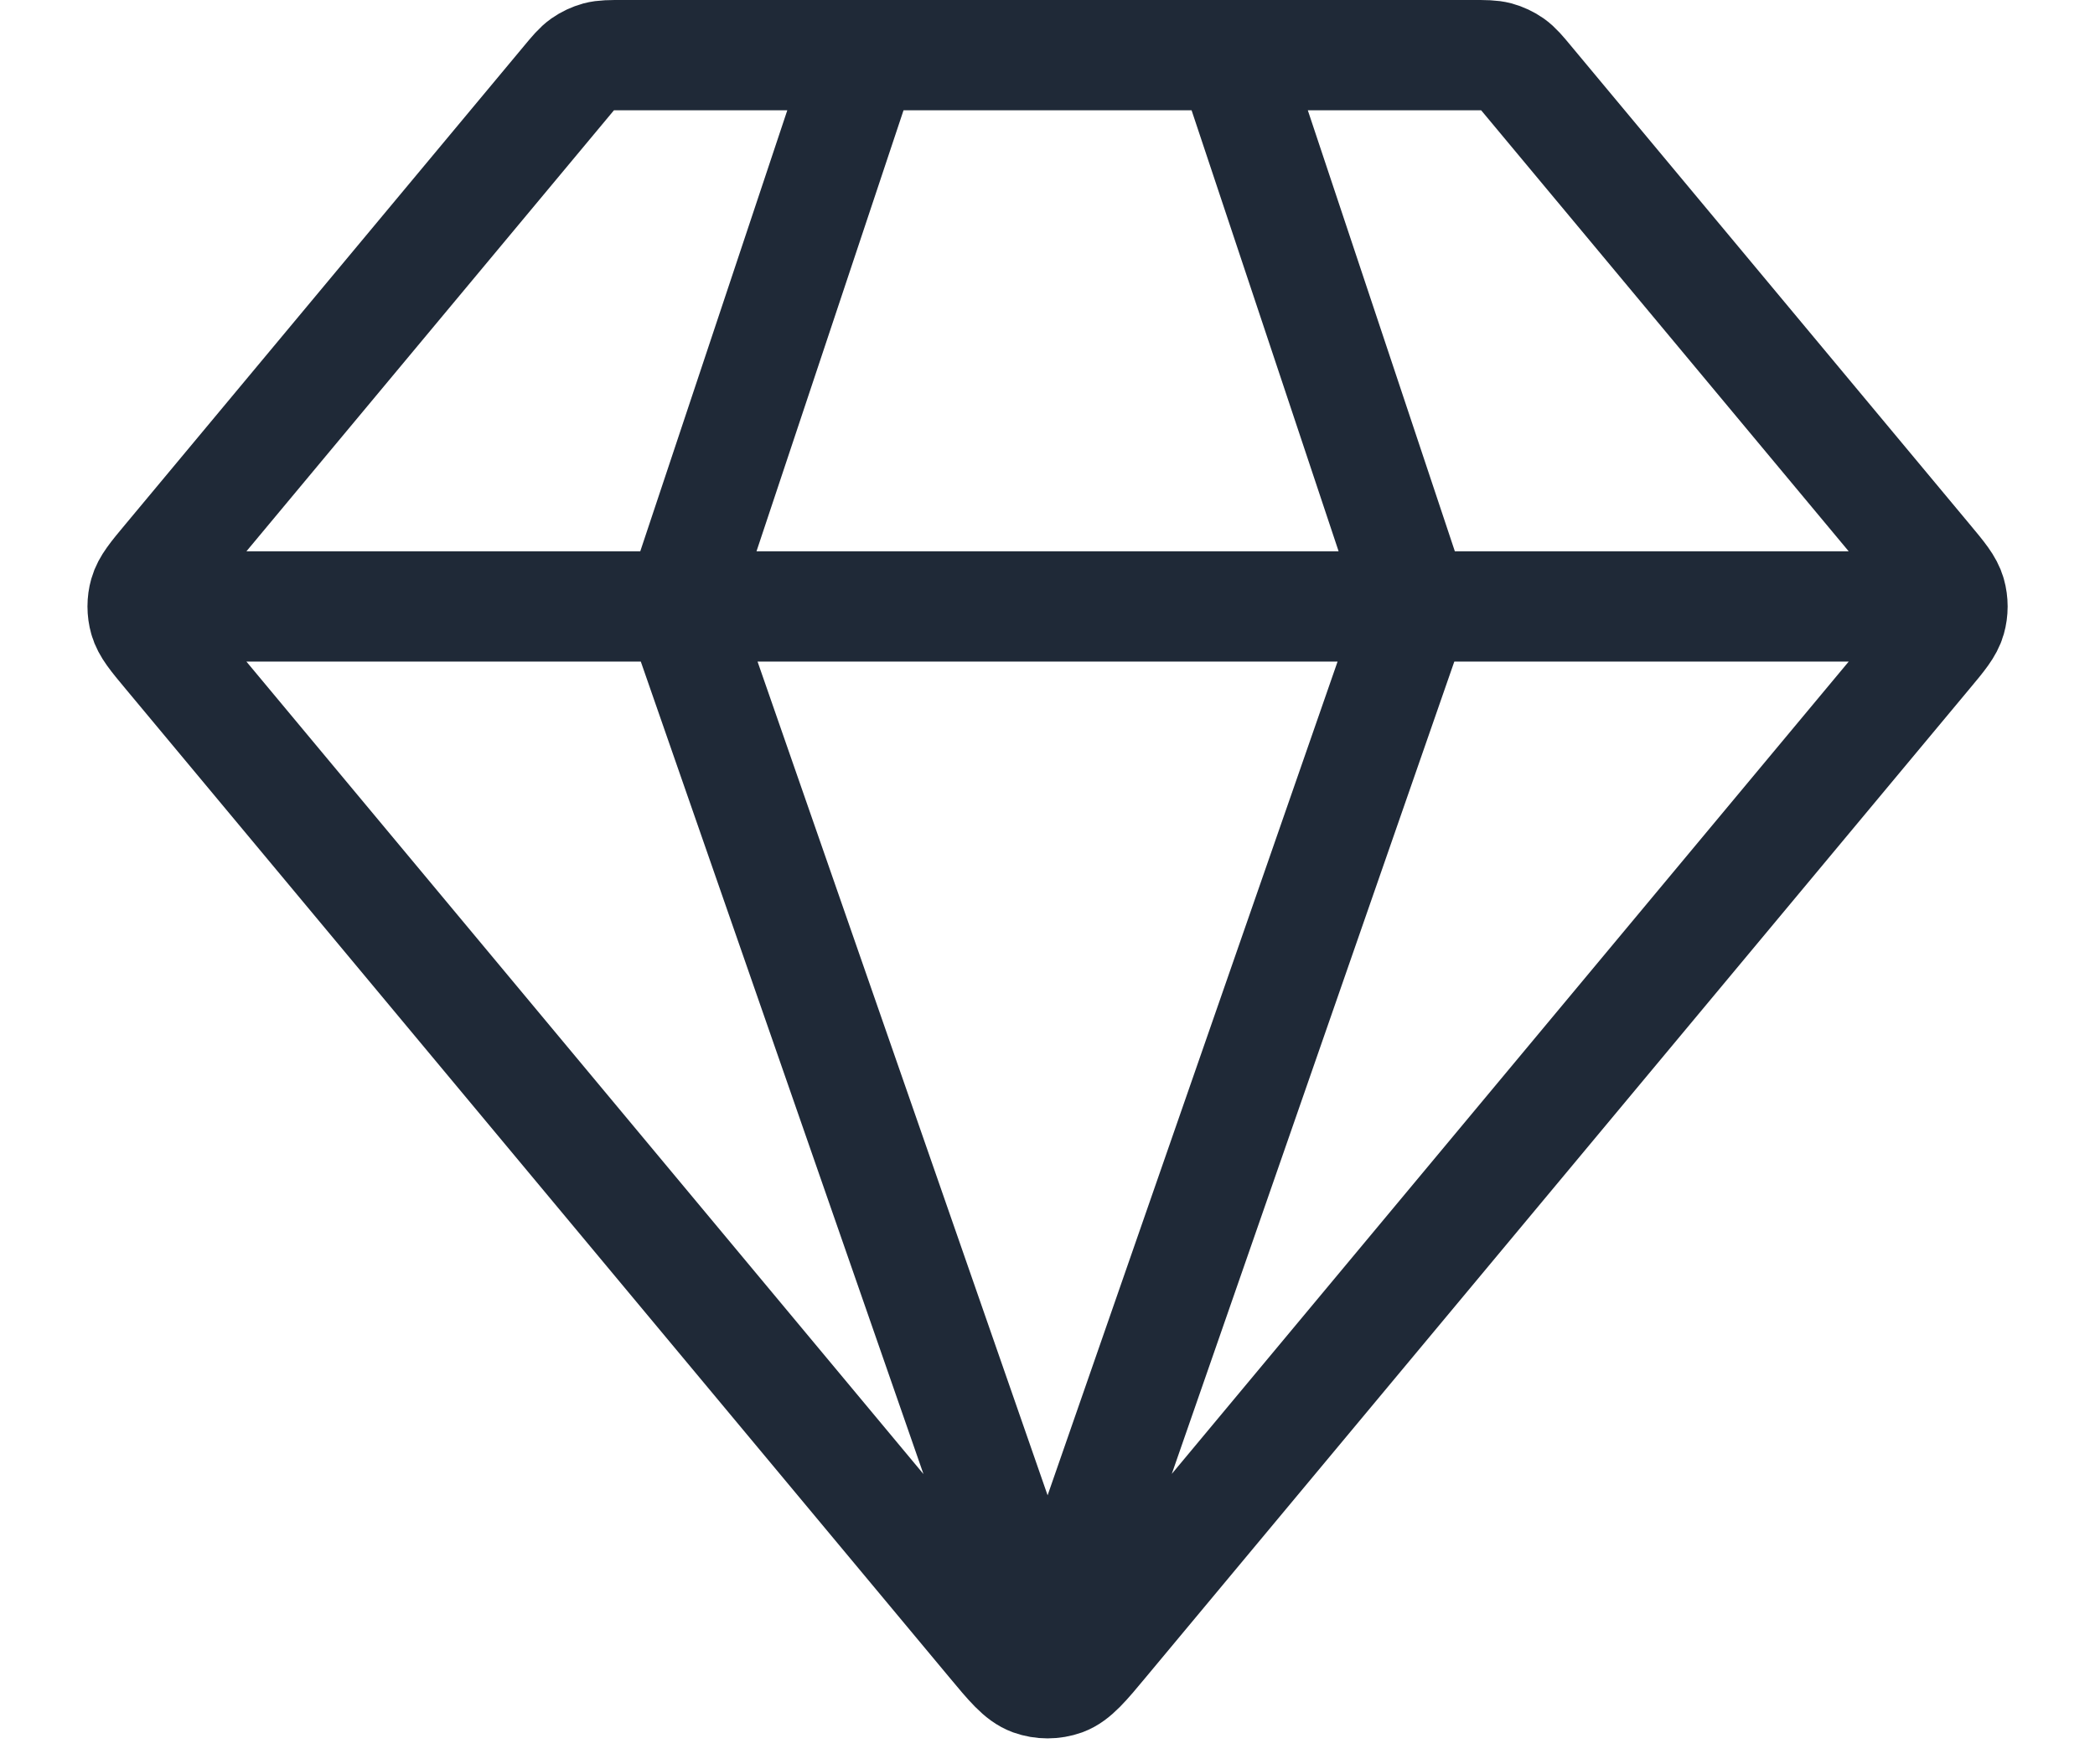 <svg width="19" height="16" viewBox="0 0 19 16" fill="none" xmlns="http://www.w3.org/2000/svg">
<path d="M1.584 5.5H17.417M7.834 0.5L6.167 5.5L9.501 15.083L12.834 5.5L11.167 0.5M10.013 14.885L17.478 5.927C17.605 5.775 17.668 5.699 17.692 5.614C17.713 5.54 17.713 5.46 17.692 5.386C17.668 5.301 17.605 5.225 17.478 5.073L13.867 0.74C13.794 0.652 13.757 0.608 13.712 0.576C13.672 0.548 13.627 0.527 13.58 0.514C13.527 0.5 13.47 0.5 13.355 0.5H5.646C5.531 0.5 5.474 0.5 5.421 0.514C5.374 0.527 5.329 0.548 5.289 0.576C5.244 0.608 5.207 0.652 5.134 0.74L1.523 5.073C1.396 5.225 1.333 5.301 1.309 5.386C1.288 5.46 1.288 5.54 1.309 5.614C1.333 5.699 1.396 5.775 1.523 5.927L8.988 14.885C9.164 15.097 9.252 15.202 9.358 15.241C9.45 15.274 9.551 15.274 9.644 15.241C9.749 15.202 9.837 15.097 10.013 14.885Z" stroke="#1F2937" stroke-linecap="round" stroke-linejoin="round"/>
</svg>
